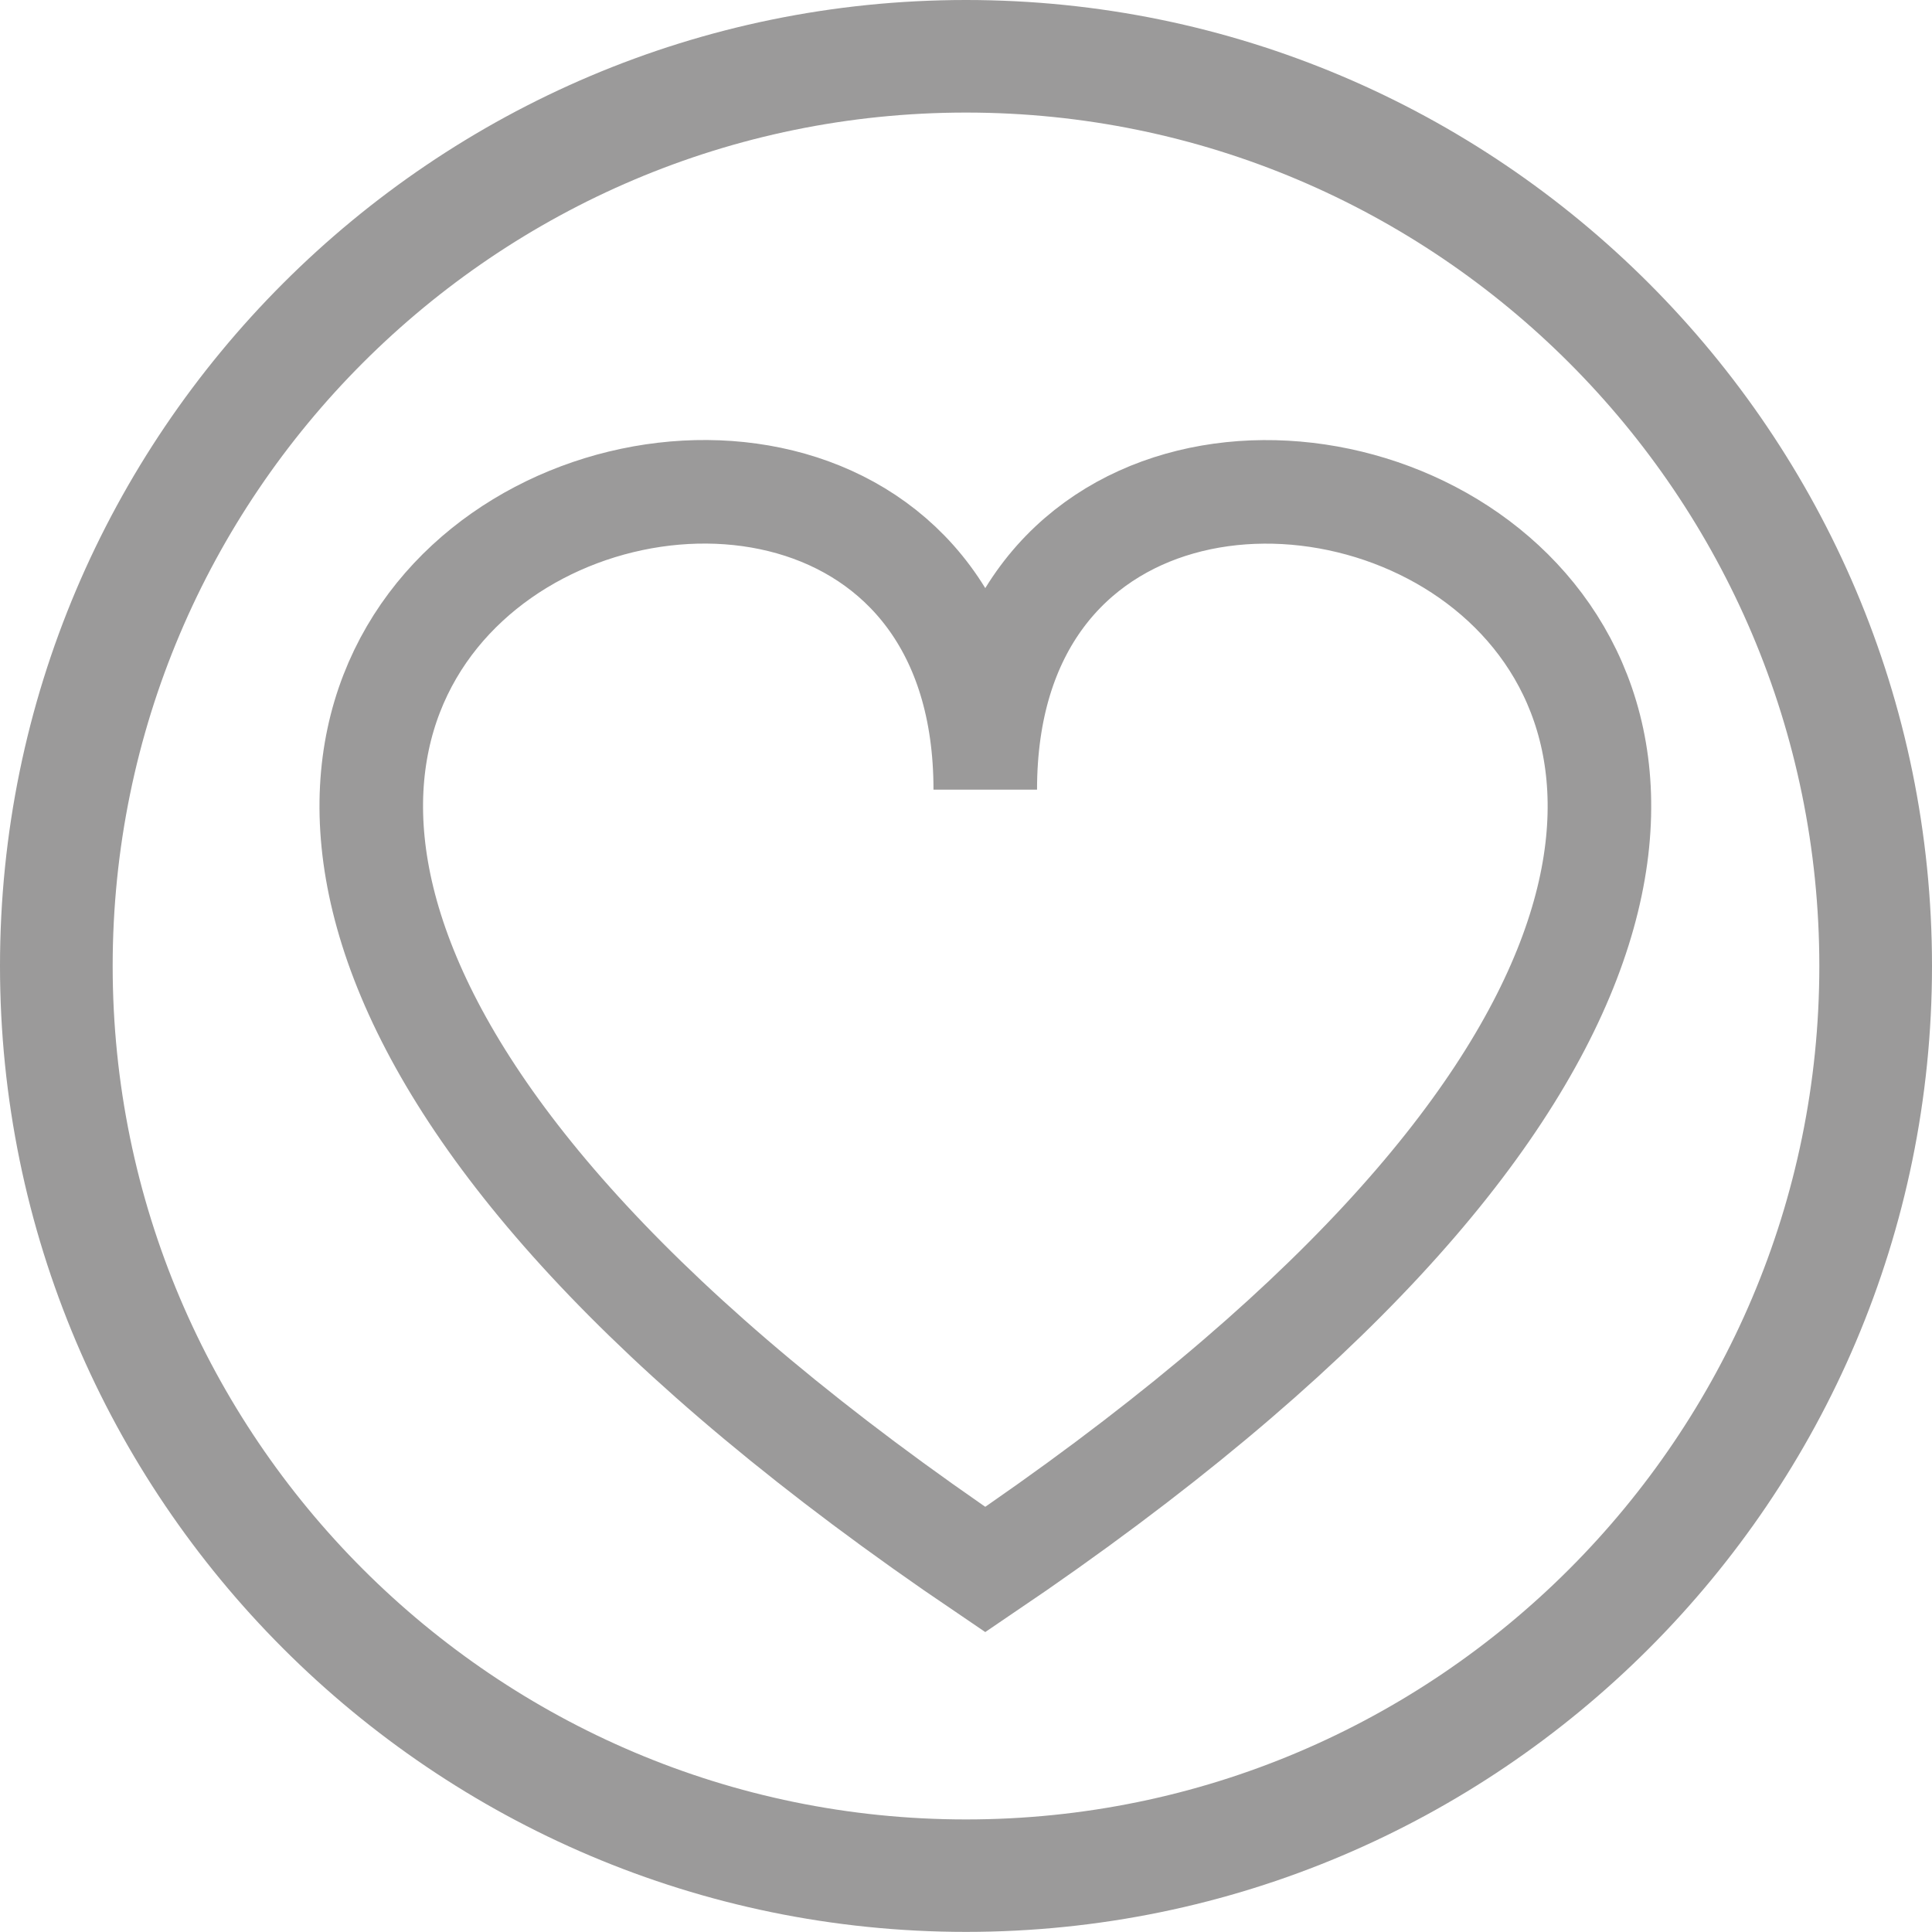 <?xml version="1.0" encoding="utf-8"?>
<!-- Generator: Adobe Illustrator 15.1.0, SVG Export Plug-In . SVG Version: 6.00 Build 0)  -->
<!DOCTYPE svg PUBLIC "-//W3C//DTD SVG 1.1//EN" "http://www.w3.org/Graphics/SVG/1.1/DTD/svg11.dtd">
<svg version="1.1" id="Layer_1" xmlns="http://www.w3.org/2000/svg" xmlns:xlink="http://www.w3.org/1999/xlink" x="0px" y="0px"
	 width="18.656px" height="18.655px" viewBox="0 0 18.656 18.655" enable-background="new 0 0 18.656 18.655" xml:space="preserve">
<g>
	<g>
		<path fill="#9B9A9A" d="M-40.086,26.648c-3.637-3.638-3.637-9.556,0-13.192c3.637-3.637,9.554-3.637,13.191,0
			c3.638,3.637,3.638,9.554,0,13.192C-30.532,30.285-36.449,30.285-40.086,26.648z M-27.664,14.225
			c-3.213-3.213-8.441-3.213-11.654,0c-3.212,3.213-3.213,8.441,0,11.654c3.214,3.213,8.441,3.213,11.654,0
			S-24.45,17.438-27.664,14.225z"/>
	</g>
	<g>
		<g>
			
				<rect x="-34.034" y="15.035" transform="matrix(0.707 0.707 -0.707 0.707 4.369 29.555)" fill="#9B9A9A" width="1.087" height="10.033"/>
		</g>
		<g>
			
				<rect x="-38.508" y="19.508" transform="matrix(0.707 0.707 -0.707 0.707 4.369 29.556)" fill="#9B9A9A" width="10.034" height="1.087"/>
		</g>
	</g>
</g>
<g>
	<g>
		<path fill="#9B9A9A" d="M-64.062,26.648c-3.637-3.638-3.637-9.556,0-13.192c3.637-3.637,9.554-3.637,13.191,0
			c3.638,3.637,3.638,9.554,0,13.192C-54.507,30.285-60.424,30.285-64.062,26.648z M-51.639,14.225
			c-3.213-3.213-8.441-3.213-11.654,0c-3.212,3.213-3.213,8.441,0,11.654c3.214,3.213,8.441,3.213,11.654,0
			S-48.425,17.438-51.639,14.225z"/>
	</g>
	<g>
		<g>
			<polygon fill="#9B9A9A" points="-53.087,24.744 -60.462,24.744 -60.462,20.986 -59.78,20.986 -59.78,24.062 -53.769,24.062 
				-53.769,18.177 -56.795,18.177 -56.795,17.495 -53.087,17.495 			"/>
		</g>
		<circle fill="#9B9A9A" cx="-60.121" cy="17.751" r="2.558"/>
	</g>
</g>
<g>
	<g>
		<path fill="#9B9A9A" d="M-81.441,29.379c-5.144-0.001-9.328-4.185-9.328-9.328s4.184-9.327,9.328-9.327
			c5.145,0,9.328,4.184,9.328,9.328C-72.113,25.195-76.296,29.378-81.441,29.379z M-81.441,11.811c-4.544,0-8.24,3.697-8.24,8.241
			c0,4.543,3.696,8.241,8.24,8.241c4.545,0,8.24-3.697,8.24-8.241C-73.201,15.508-76.896,11.811-81.441,11.811z"/>
	</g>
	<g>
		<g>
			<rect x="-81.984" y="15.035" fill="#9B9A9A" width="1.087" height="10.033"/>
		</g>
		<g>
			<rect x="-86.458" y="19.508" fill="#9B9A9A" width="10.033" height="1.087"/>
		</g>
	</g>
</g>
<path fill="none" stroke="#9B9A9A" stroke-miterlimit="10" d="M9.514,7.625c0-6.327,13.344-1.497,0,7.531
	C-3.826,6.127,9.514,1.297,9.514,7.625z"/>
<g>
	<path fill="#9B9A9A" d="M9.328,18.655C4.185,18.654,0,14.471,0,9.327S4.184,0,9.328,0c5.145,0,9.328,4.184,9.328,9.328
		C18.656,14.471,14.473,18.654,9.328,18.655z M9.328,1.087c-4.544,0-8.24,3.697-8.24,8.241c0,4.543,3.696,8.241,8.24,8.241
		c4.545,0,8.24-3.697,8.24-8.241C17.568,4.784,13.873,1.087,9.328,1.087z"/>
</g>
<g>
	<g>
		<rect x="-87.511" y="64.027" fill="#9B9A9A" width="1.087" height="10.033"/>
	</g>
	<g>
		<rect x="-91.984" y="68.5" fill="#9B9A9A" width="10.033" height="1.087"/>
	</g>
</g>
</svg>
